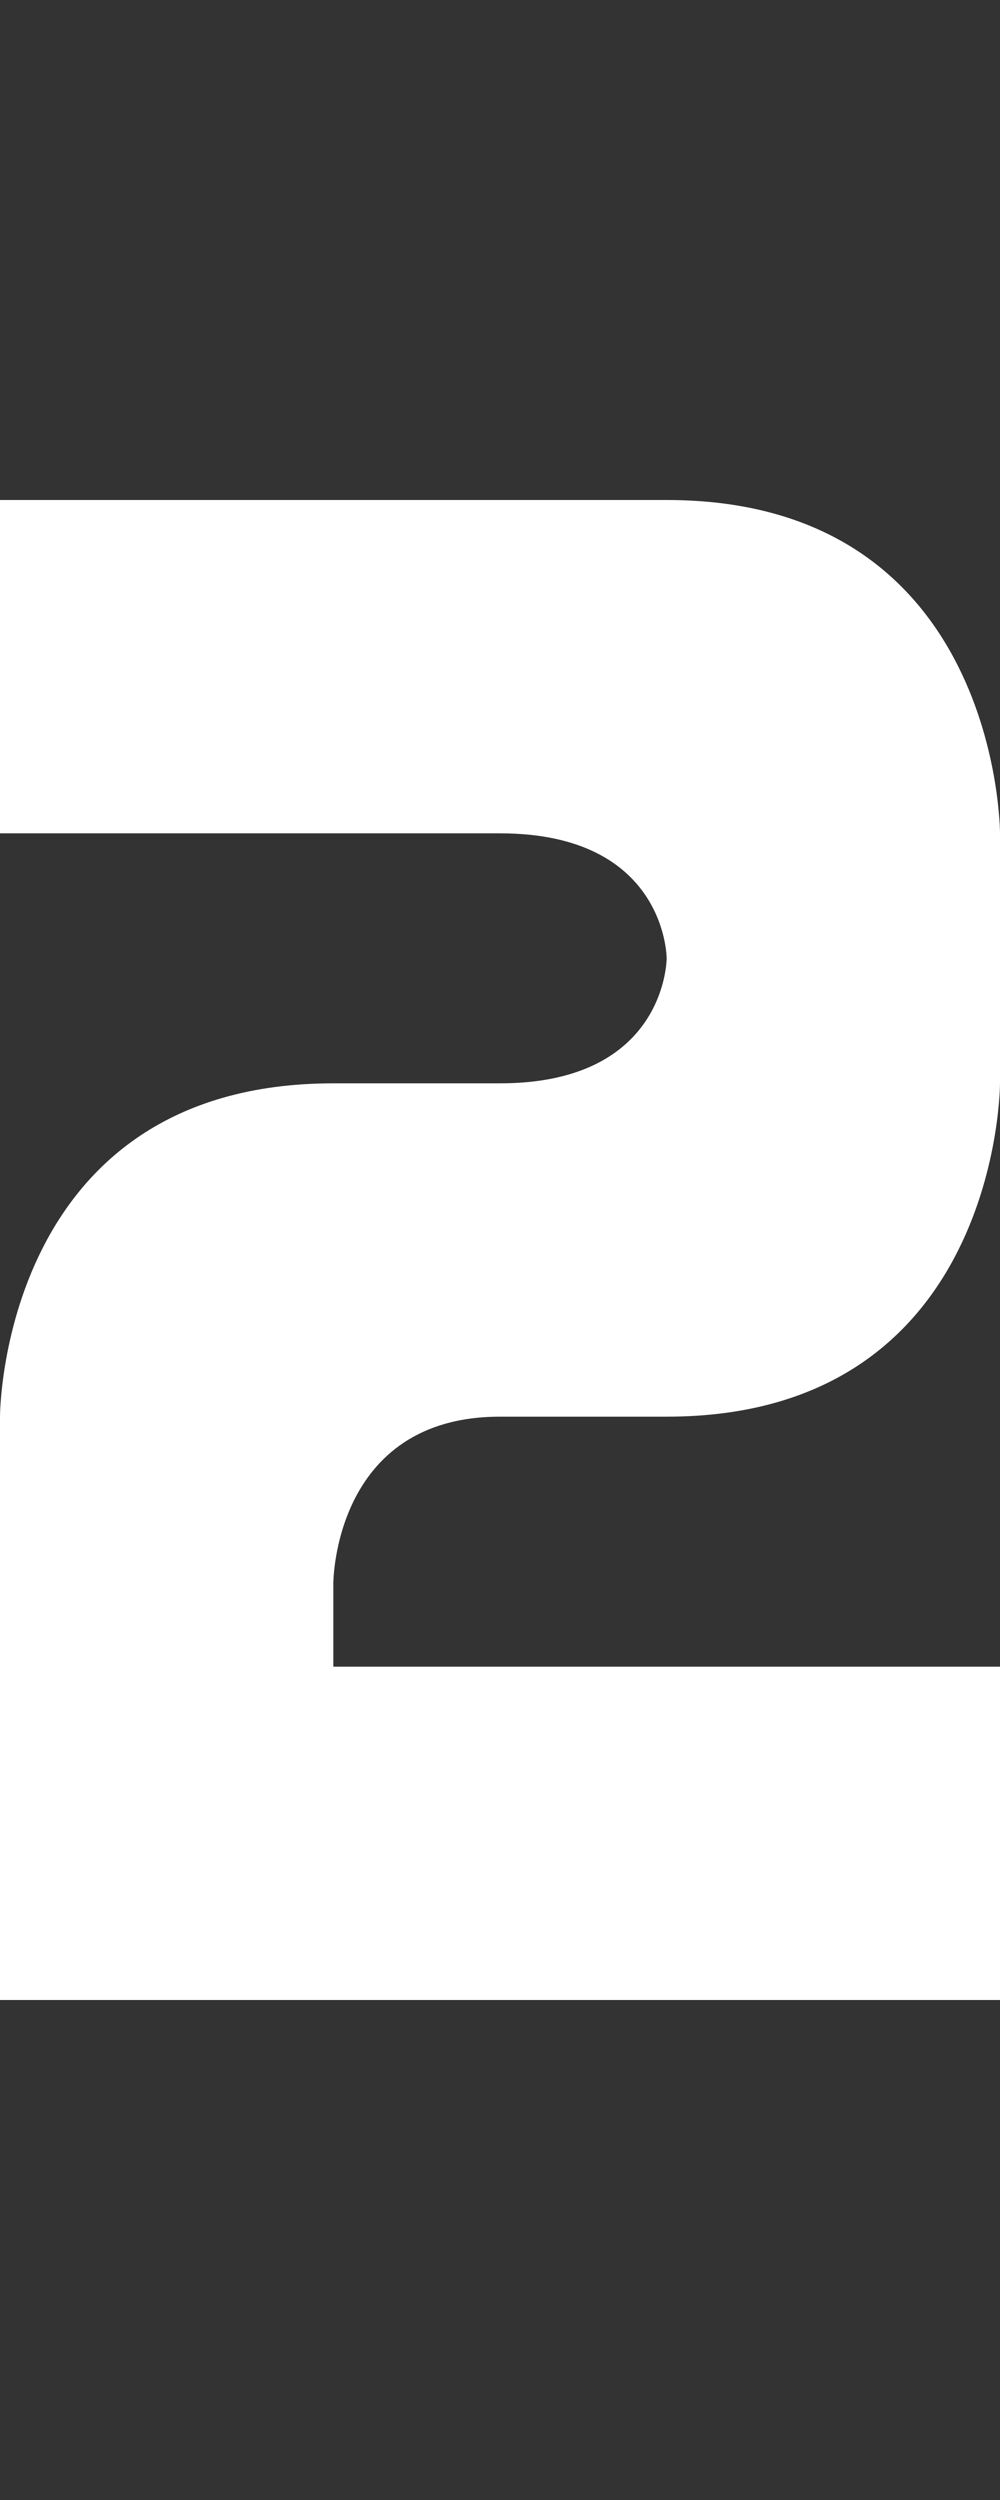 <svg width="6" height="15" viewBox="0 0 6 15" fill="none" xmlns="http://www.w3.org/2000/svg">
<rect x="0" y="0" width="6" height="15" fill="#333333" stroke="none"/>
<path d="M4 3H0V5H3C4 5 4 5.75 4 5.75C4 5.75 4 6.5 3 6.5H2C0 6.5 0 8.5 0 8.5V12H6V10H2V9.5C2 9.5 2 8.5 3 8.5H4C6 8.5 6 6.5 6 6.5V5C6 5 6 3 4 3Z" fill="white"/>
</svg>
